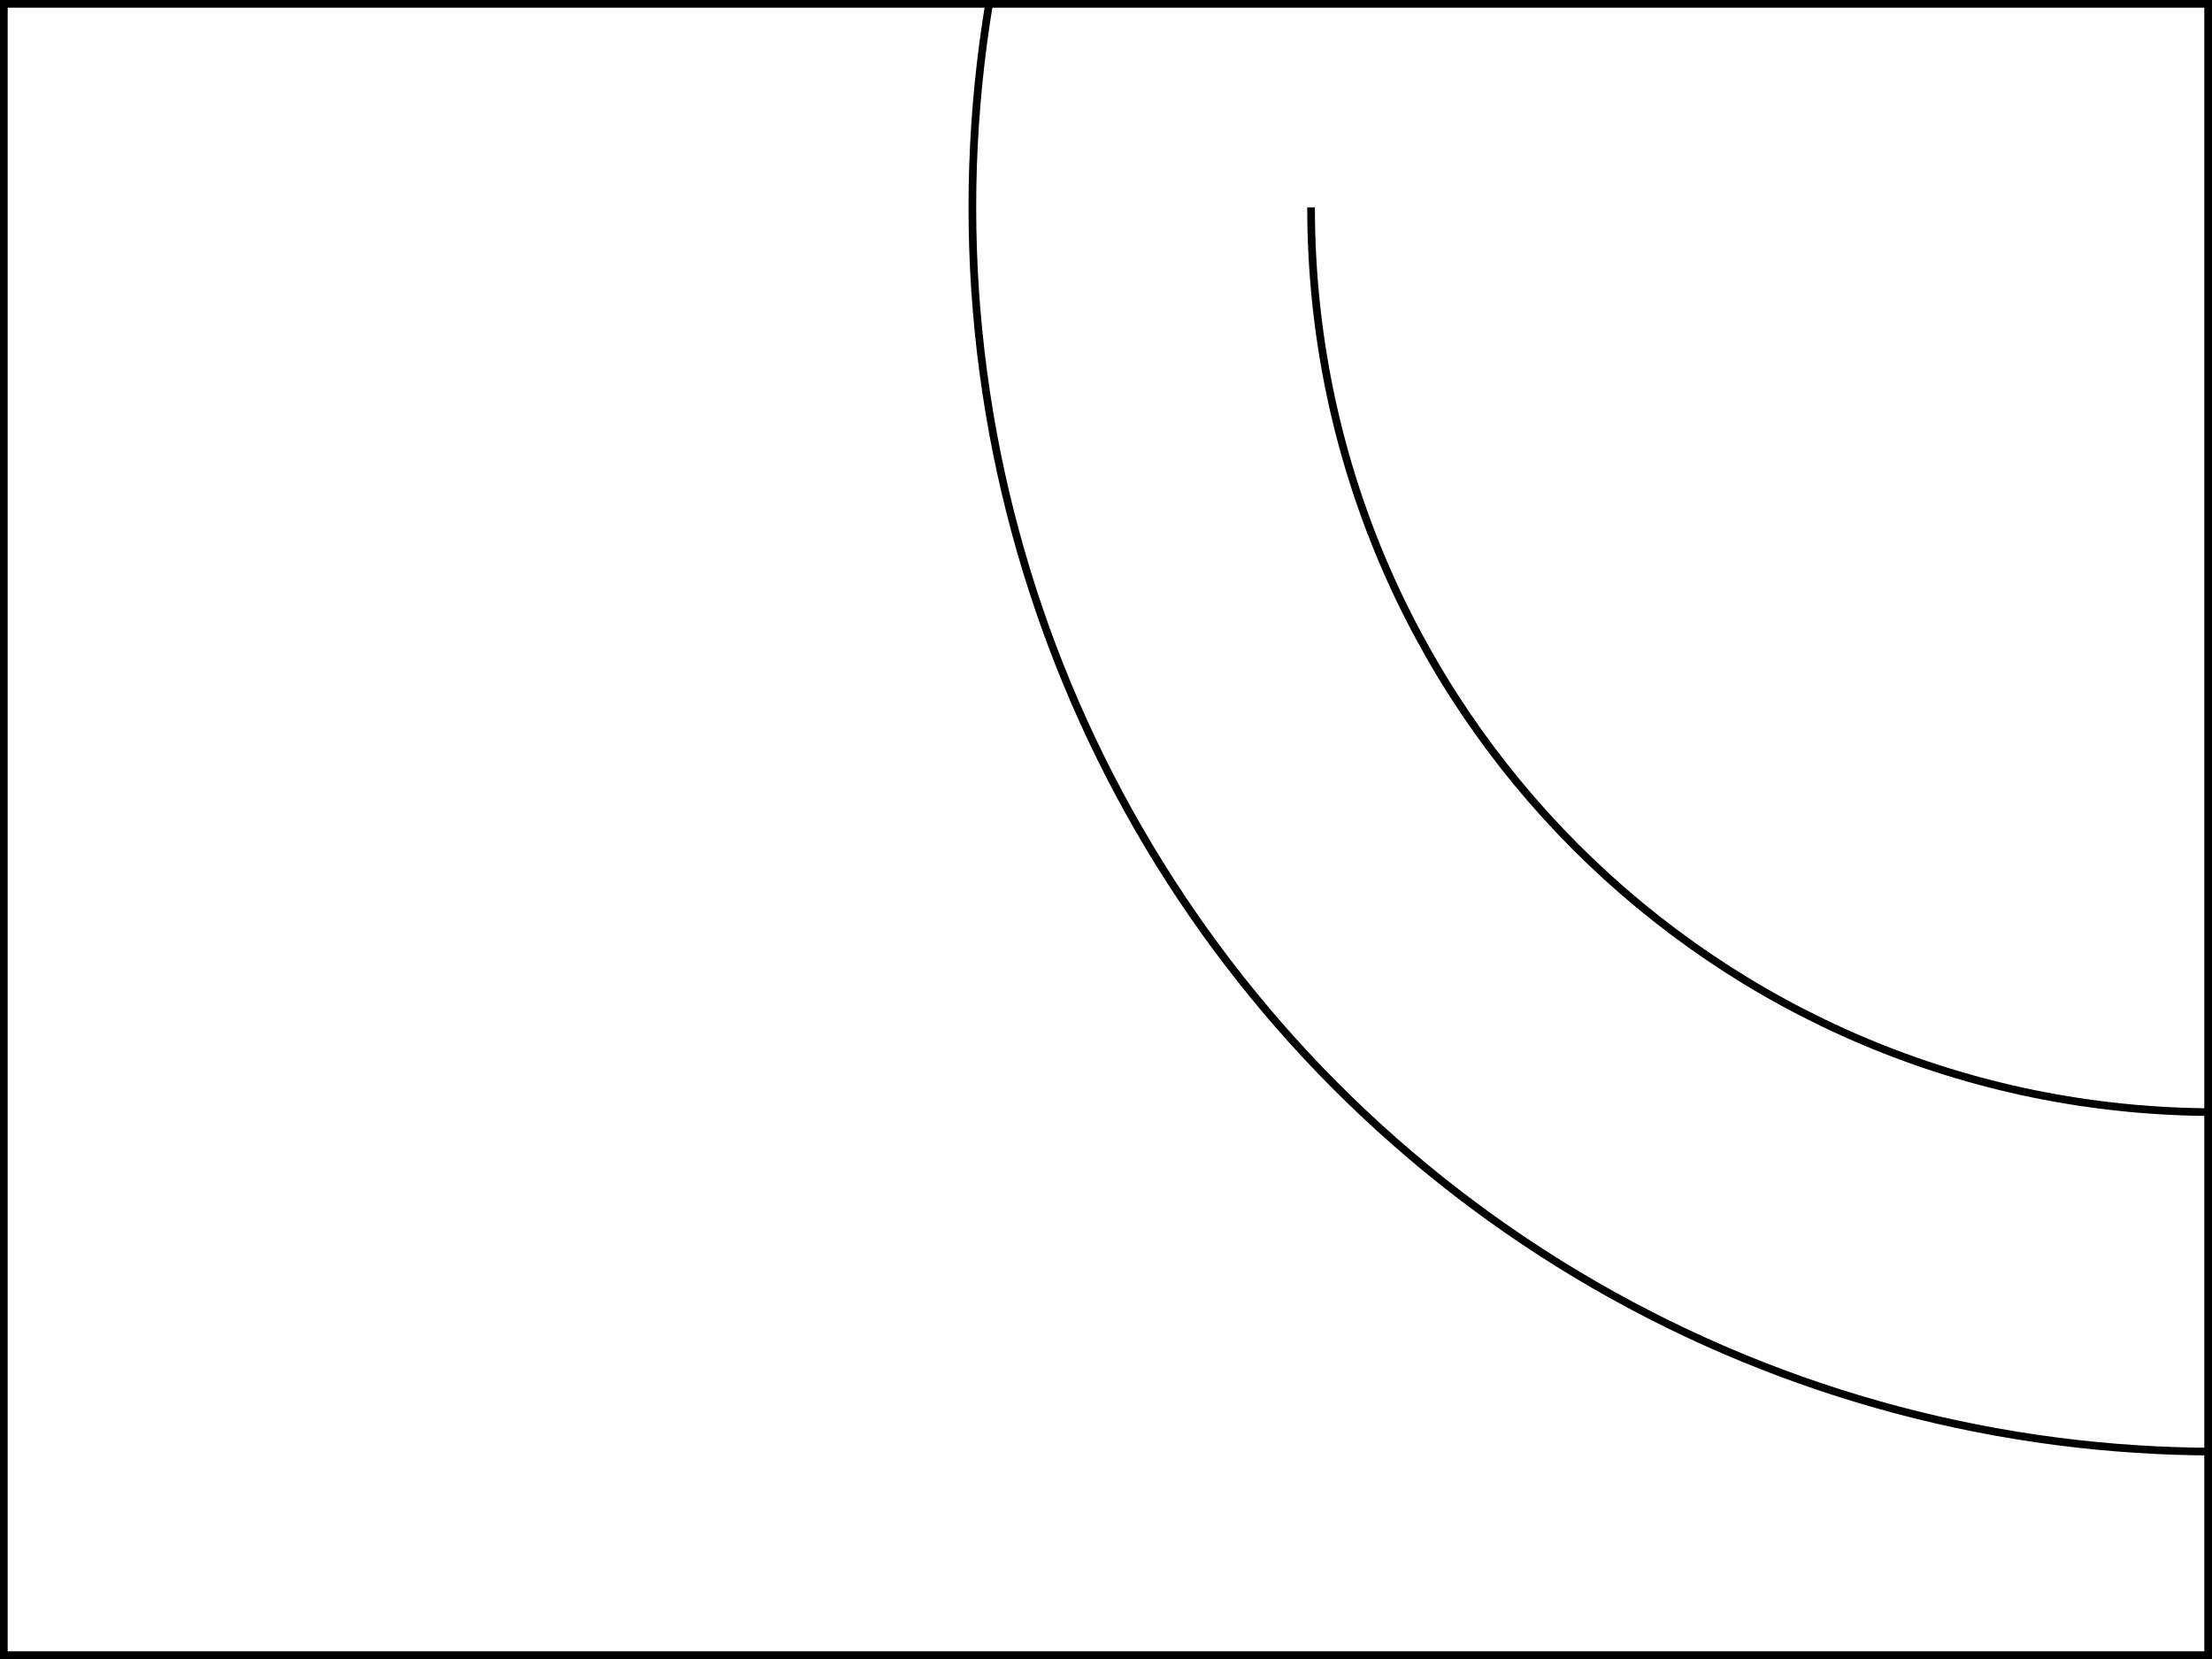 <?xml version="1.0" encoding="utf-8"?>
<!-- Generator: Adobe Illustrator 19.1.0, SVG Export Plug-In . SVG Version: 6.00 Build 0)  -->
<svg version="1.1" id="Layer_1" xmlns="http://www.w3.org/2000/svg" xmlns:xlink="http://www.w3.org/1999/xlink" x="0px" y="0px"
	 viewBox="0 0 288 216" style="enable-background:new 0 0 288 216;" xml:space="preserve">
<style type="text/css">
	.st0{fill:none;stroke:#000000;stroke-miterlimit:10;}
	.st1{clip-path:url(#SVGID_2_);}
	.st2{clip-path:url(#SVGID_4_);}
	.st3{clip-path:url(#SVGID_6_);}
	.st4{fill:none;stroke:#231F20;stroke-miterlimit:10;}
	.st5{clip-path:url(#SVGID_8_);}
	.st6{clip-path:url(#SVGID_10_);}
	.st7{clip-path:url(#SVGID_12_);}
	.st8{clip-path:url(#SVGID_14_);fill:none;stroke:#000000;stroke-miterlimit:10;}
	.st9{clip-path:url(#SVGID_16_);}
	.st10{clip-path:url(#SVGID_18_);}
</style>
<g>
	<path d="M287,1v214H1V1H287 M288,0H0v216h288V0L288,0z"/>
</g>
<g>
	<defs>
		<rect id="SVGID_7_" x="0" width="288" height="216"/>
	</defs>
	<clipPath id="SVGID_2_">
		<use xlink:href="#SVGID_7_"  style="overflow:visible;"/>
	</clipPath>
	<g class="st1">
		<circle class="st0" cx="288.6" cy="27" r="162"/>
		<path class="st0" d="M170.7,27c0,65.1,52.7,117.8,117.8,117.8S406.4,92.1,406.4,27"/>
	</g>
</g>
<g>
	<defs>
		<rect id="SVGID_9_" x="0" y="288" width="288" height="216"/>
	</defs>
	<clipPath id="SVGID_4_">
		<use xlink:href="#SVGID_9_"  style="overflow:visible;"/>
	</clipPath>
	<g class="st2">
		<circle class="st0" cx="296.6" cy="279" r="153"/>
	</g>
</g>
</svg>
